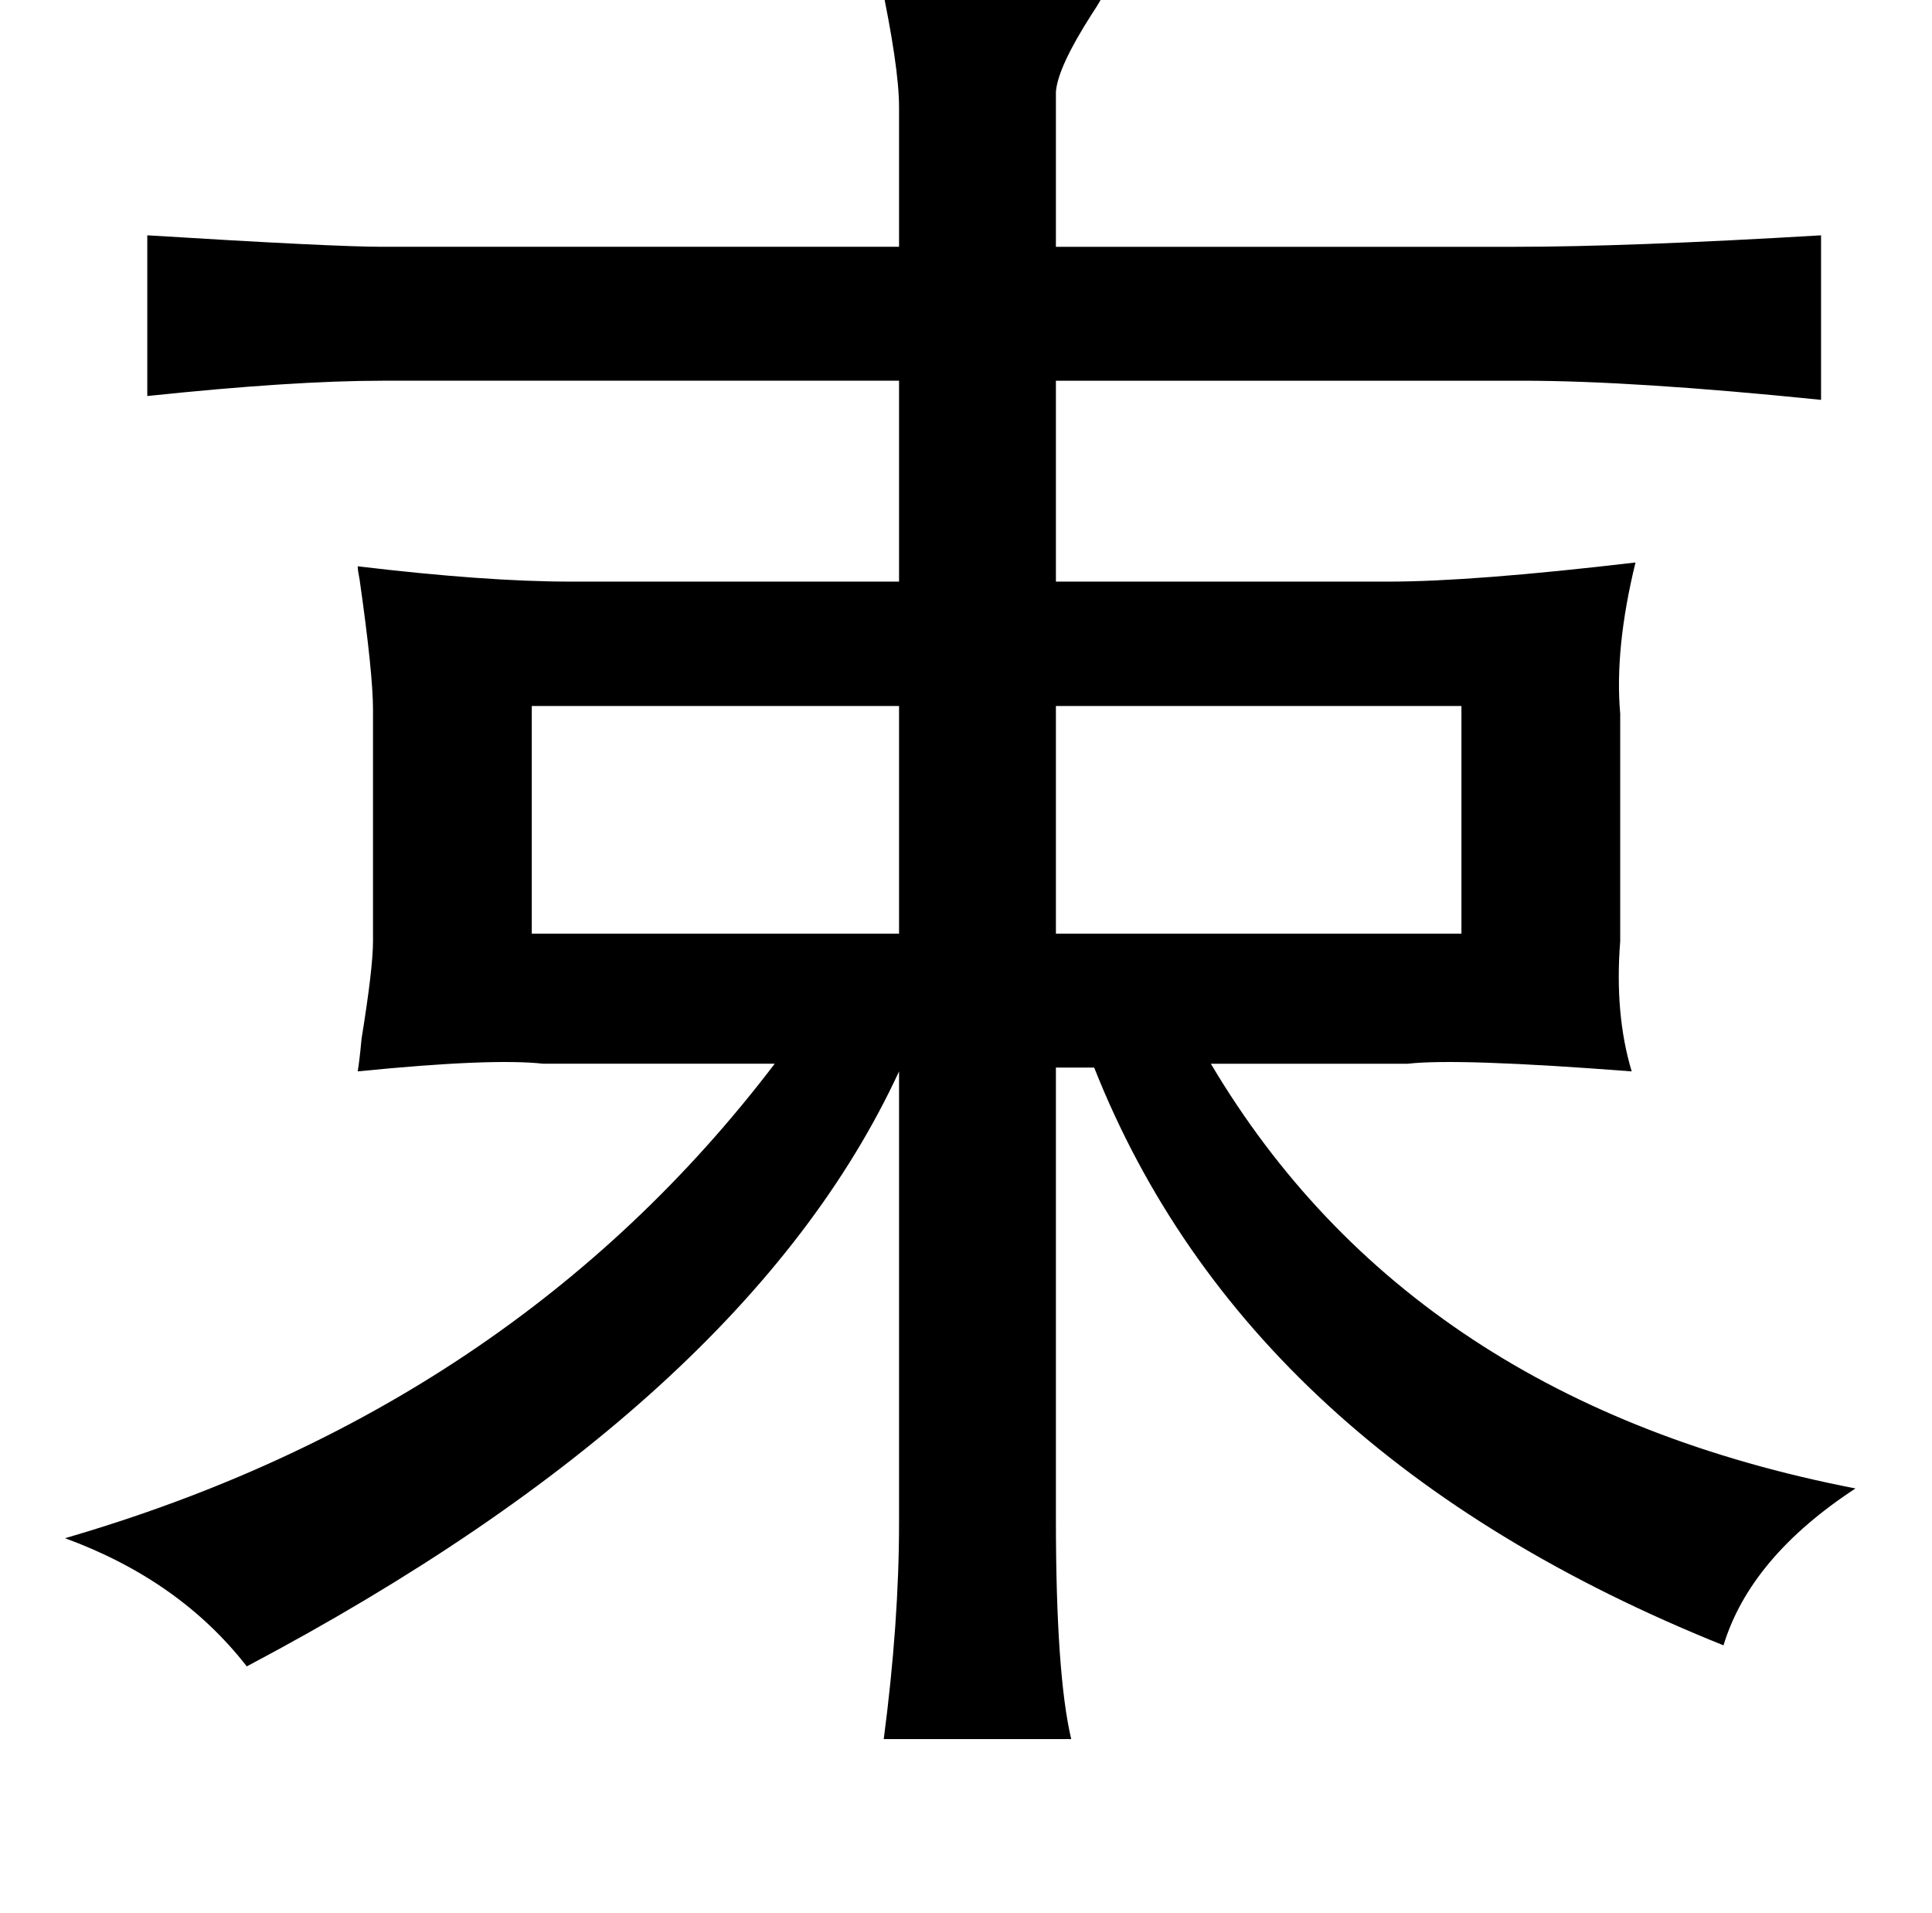 <?xml version="1.0" standalone="no"?>
<!DOCTYPE svg PUBLIC "-//W3C//DTD SVG 1.1//EN" "http://www.w3.org/Graphics/SVG/1.1/DTD/svg11.dtd" >
<svg xmlns="http://www.w3.org/2000/svg" xmlns:xlink="http://www.w3.org/1999/xlink" version="1.1" viewBox="-10 0 1010 1000">
   <path fill="currentColor"
d="M460 369h-192v119h192v-119zM542 369v119h212v-119h-212zM450 -12q102 1 117 6q2 1 -6 13q-18 28 -19 41v81h240q59 0 160 -6v86q-98 -10 -156 -10h-244v105h174q44 0 129 -10q-11 45 -8 79v119q-3 38 6 68q-91 -7 -117 -4h-103q105 177 337 222q-55 36 -69 82
q-249 -100 -329 -302h-20v236q0 81 8 115h-98q8 -61 8 -113v-236q-80 173 -341 311q-35 -45 -95 -67q234 -68 371 -248h-121q-27 -3 -97 4q1 -6 2 -17q6 -37 6 -51v-121q0 -19 -7 -68q-1 -5 -1 -7q67 8 111 8h172v-105h-270q-47 0 -123 8v-84q97 6 123 6h270v-73
q0 -21 -10 -68z" />
</svg>
